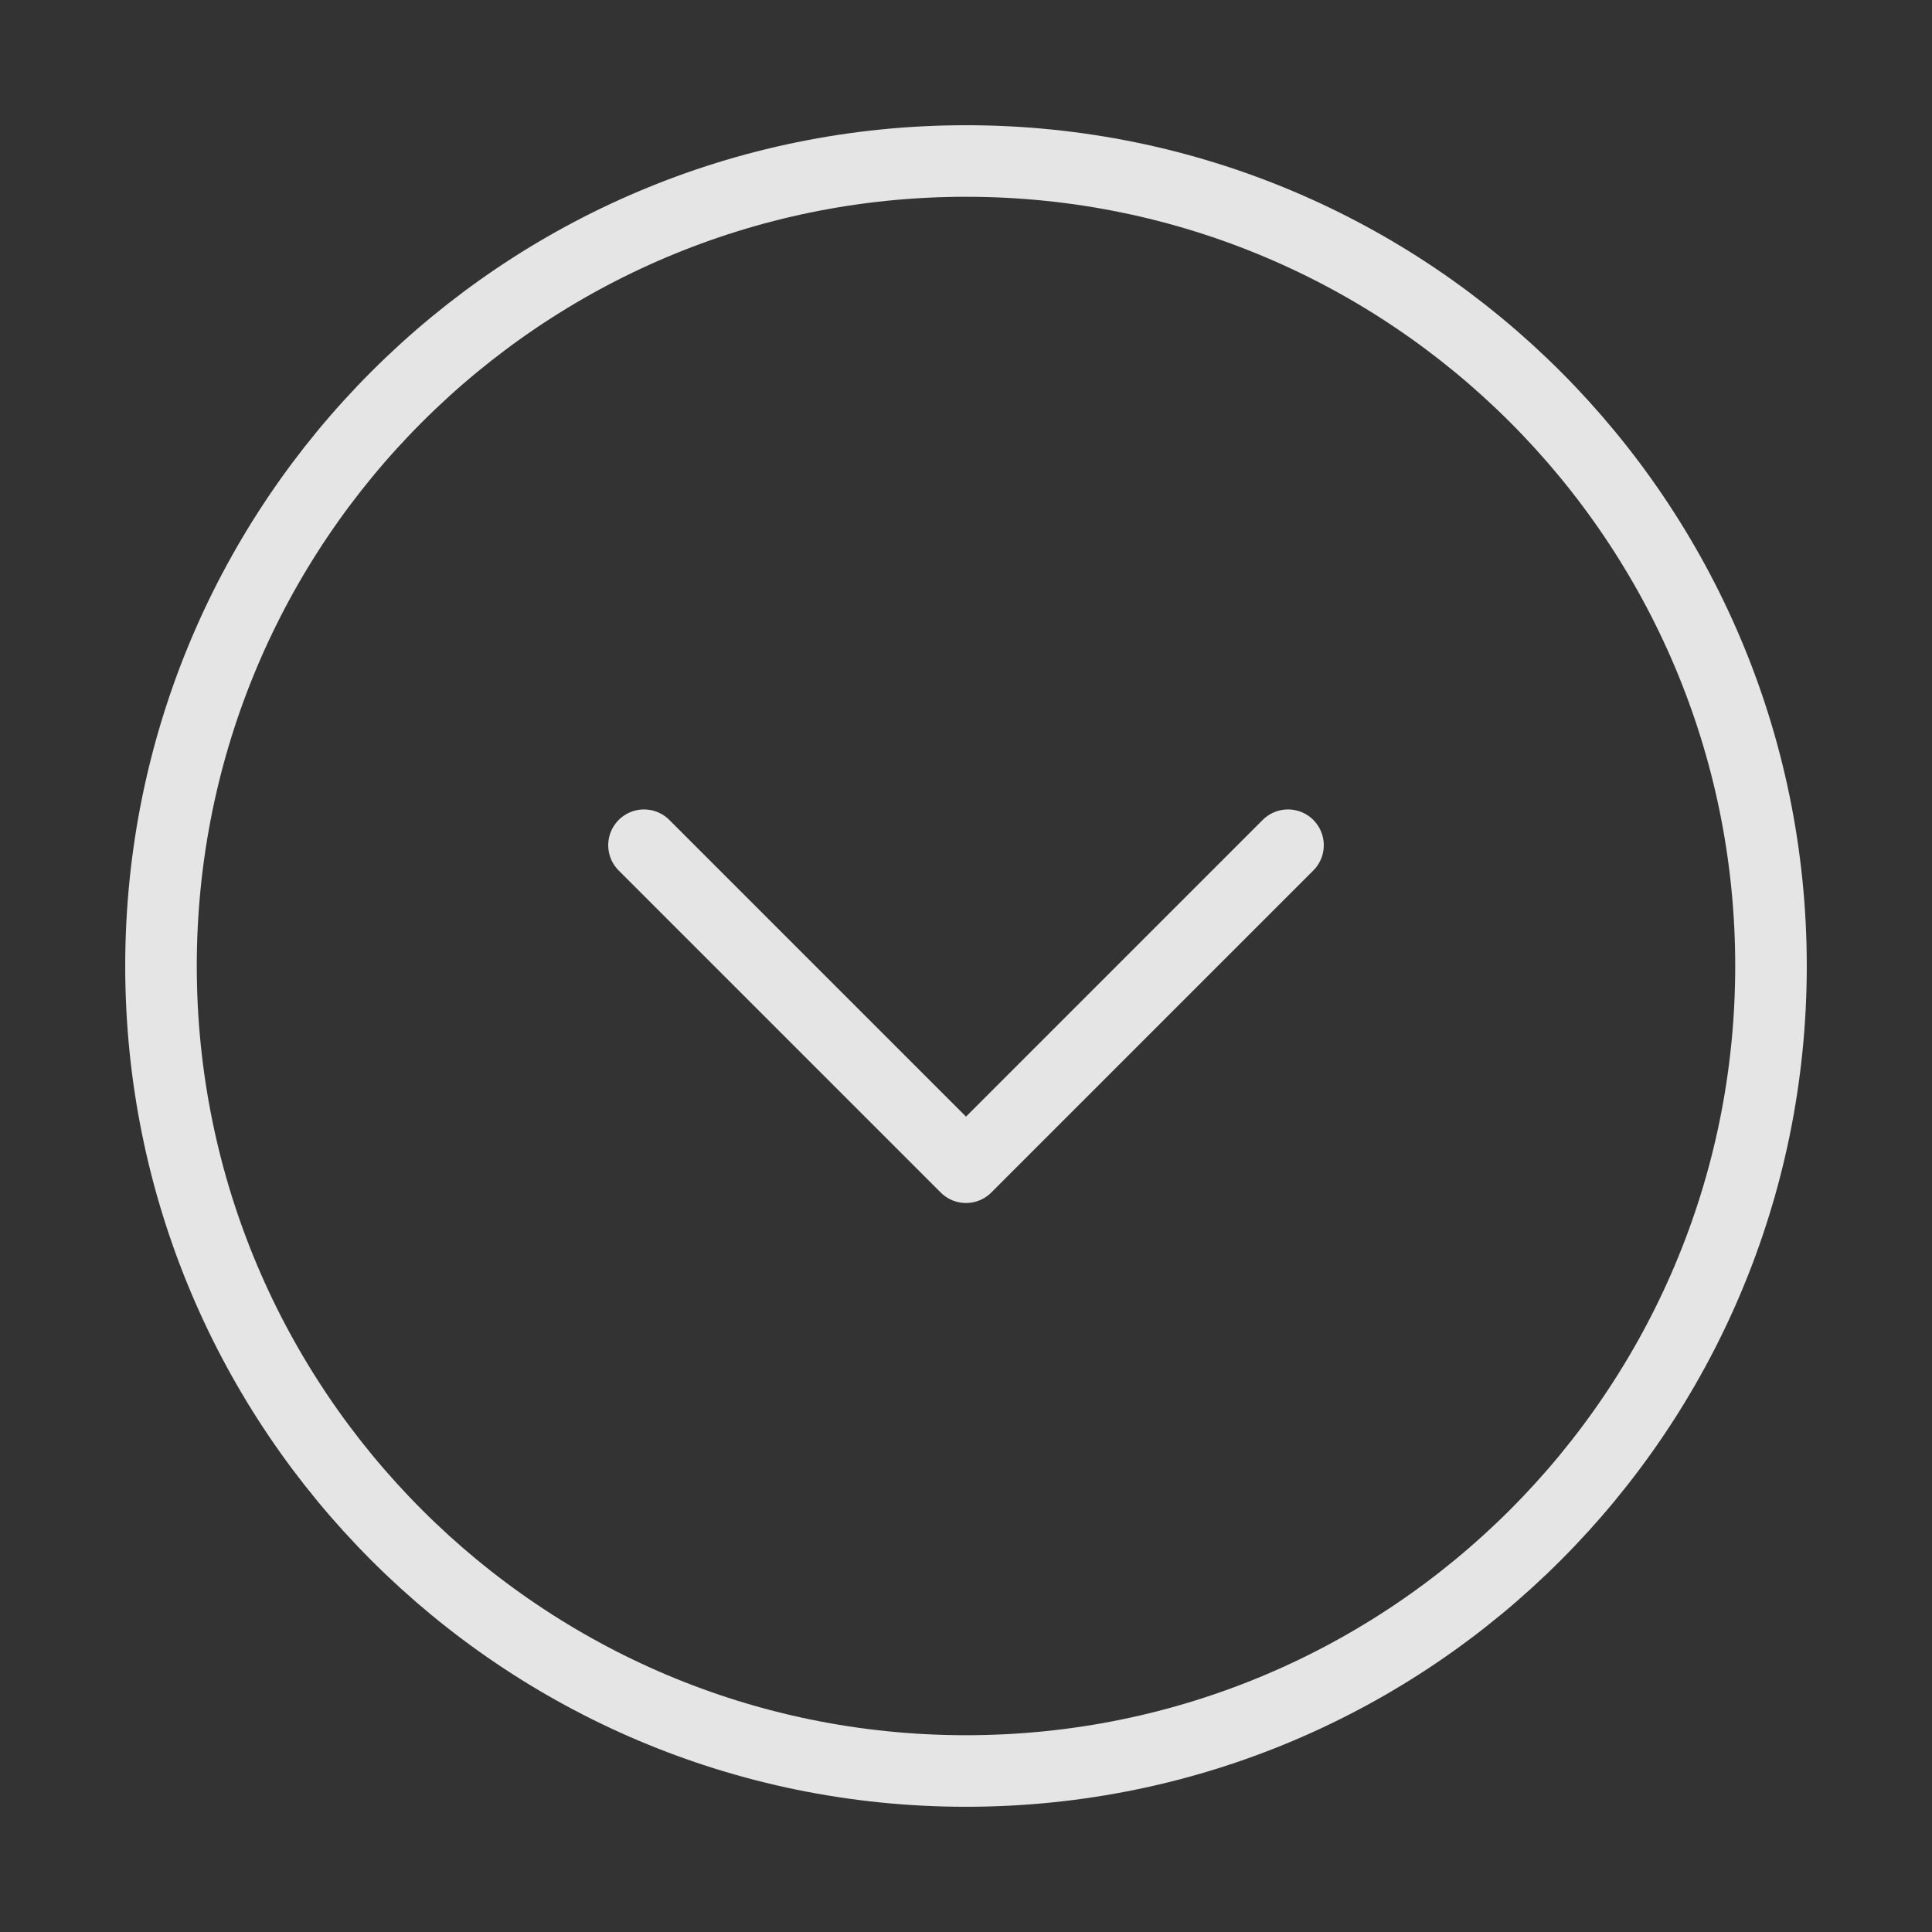 <svg width="27" height="27" viewBox="0 0 27 27" fill="none" xmlns="http://www.w3.org/2000/svg">
<rect x="0" y="0" width="27" height="27" fill="#333333" stroke="none"/>
<path d="M13.5 24.75C19.713 24.75 24.75 19.713 24.75 13.5C24.75 7.287 19.713 2.25 13.5 2.25C7.287 2.25 2.25 7.287 2.25 13.5C2.25 19.713 7.287 24.75 13.5 24.75Z" stroke="#F8F8F8" stroke-opacity="0.9"/>
<path d="M9 11.812L13.5 16.312L18 11.812" stroke="#F8F8F8" stroke-opacity="0.9" stroke-linecap="round" stroke-linejoin="round"/>
</svg>
